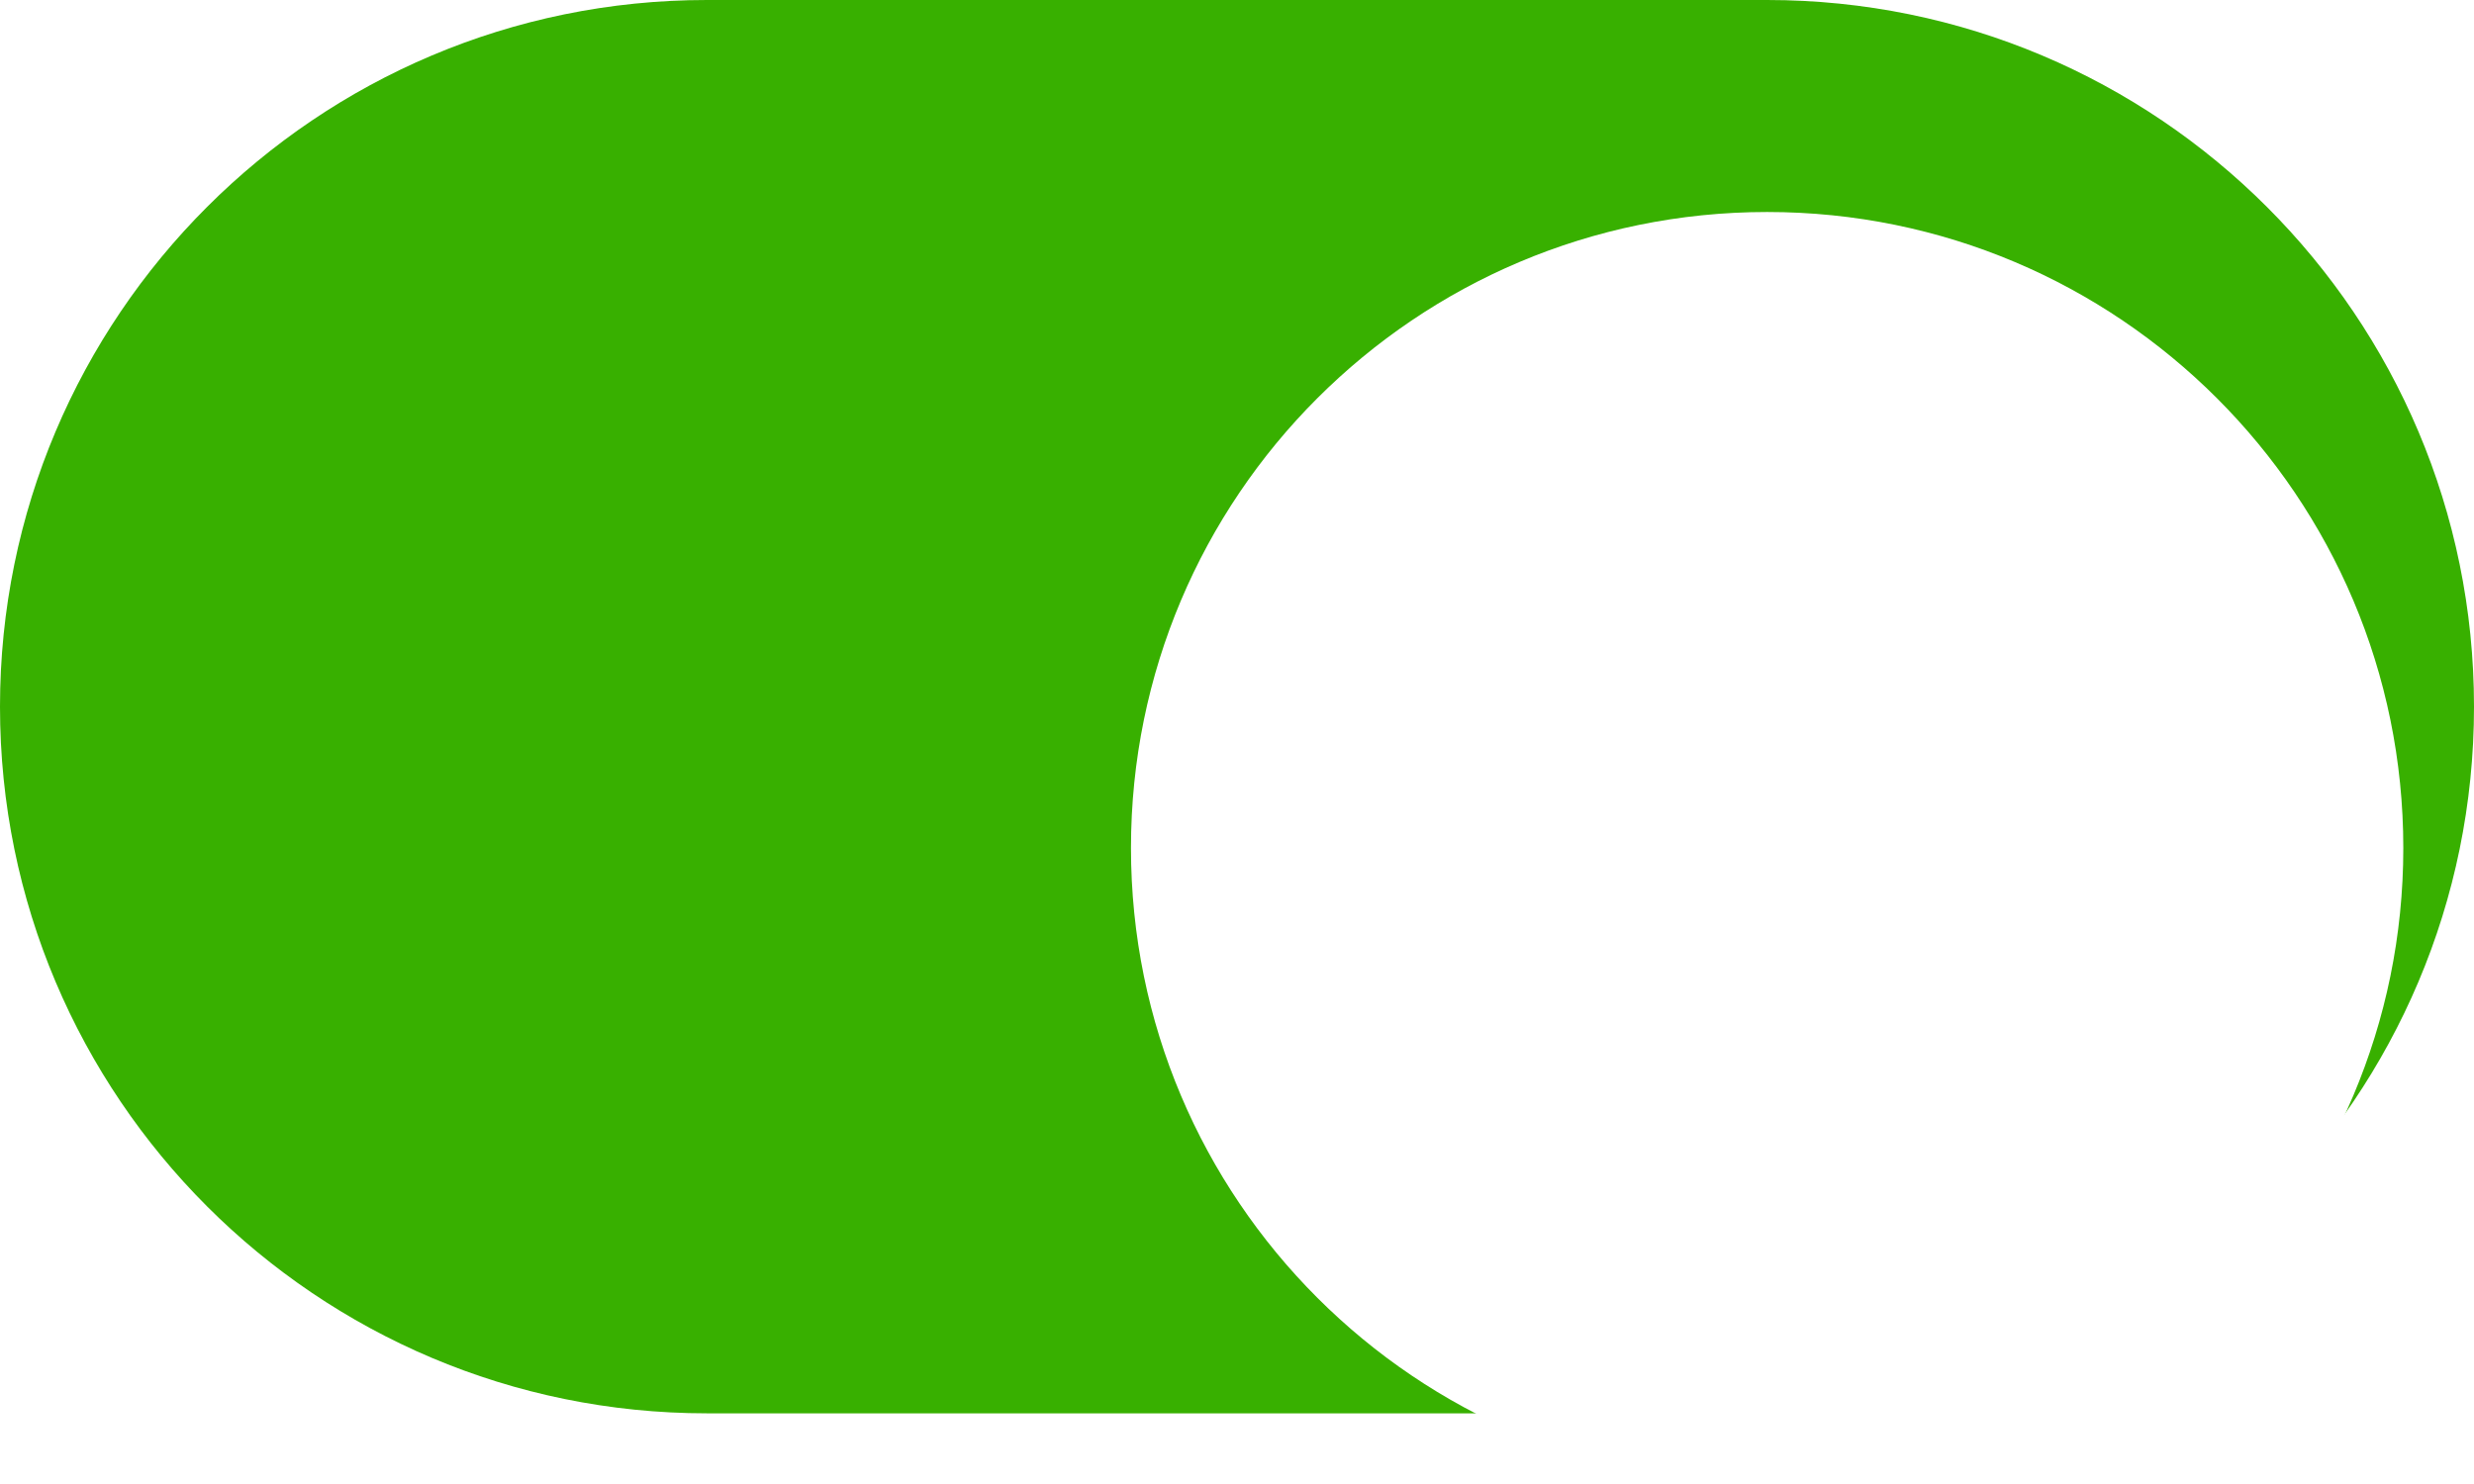 <svg width="35" height="21" viewBox="0 0 35 21" fill="none" xmlns="http://www.w3.org/2000/svg">
<path fill-rule="evenodd" clip-rule="evenodd" d="M35 10C35 4.477 30.523 0 25 0H10C4.477 0 0 4.477 0 10C0 15.523 4.477 20 10 20H25C30.523 20 35 15.523 35 10Z" fill="#38B000"/>
<g filter="url(#filter0_dd_1_9034)">
<path fill-rule="evenodd" clip-rule="evenodd" d="M25 19C20.029 19 16 14.971 16 10C16 5.029 20.029 1 25 1C29.971 1 34 5.029 34 10C34 14.971 29.971 19 25 19Z" fill="white"/>
</g>
<defs>
<filter id="filter0_dd_1_9034" x="15" y="1" width="20" height="20" filterUnits="userSpaceOnUse" color-interpolation-filters="sRGB">
<feFlood flood-opacity="0" result="BackgroundImageFix"/>
<feColorMatrix in="SourceAlpha" type="matrix" values="0 0 0 0 0 0 0 0 0 0 0 0 0 0 0 0 0 0 127 0" result="hardAlpha"/>
<feOffset dy="1"/>
<feGaussianBlur stdDeviation="0.25"/>
<feColorMatrix type="matrix" values="0 0 0 0 0.64 0 0 0 0 0.672 0 0 0 0 0.8 0 0 0 0.06 0"/>
<feBlend mode="normal" in2="BackgroundImageFix" result="effect1_dropShadow_1_9034"/>
<feColorMatrix in="SourceAlpha" type="matrix" values="0 0 0 0 0 0 0 0 0 0 0 0 0 0 0 0 0 0 127 0" result="hardAlpha"/>
<feOffset dy="1"/>
<feGaussianBlur stdDeviation="0.5"/>
<feColorMatrix type="matrix" values="0 0 0 0 0.64 0 0 0 0 0.672 0 0 0 0 0.8 0 0 0 0.3 0"/>
<feBlend mode="normal" in2="effect1_dropShadow_1_9034" result="effect2_dropShadow_1_9034"/>
<feBlend mode="normal" in="SourceGraphic" in2="effect2_dropShadow_1_9034" result="shape"/>
</filter>
</defs>
</svg>
